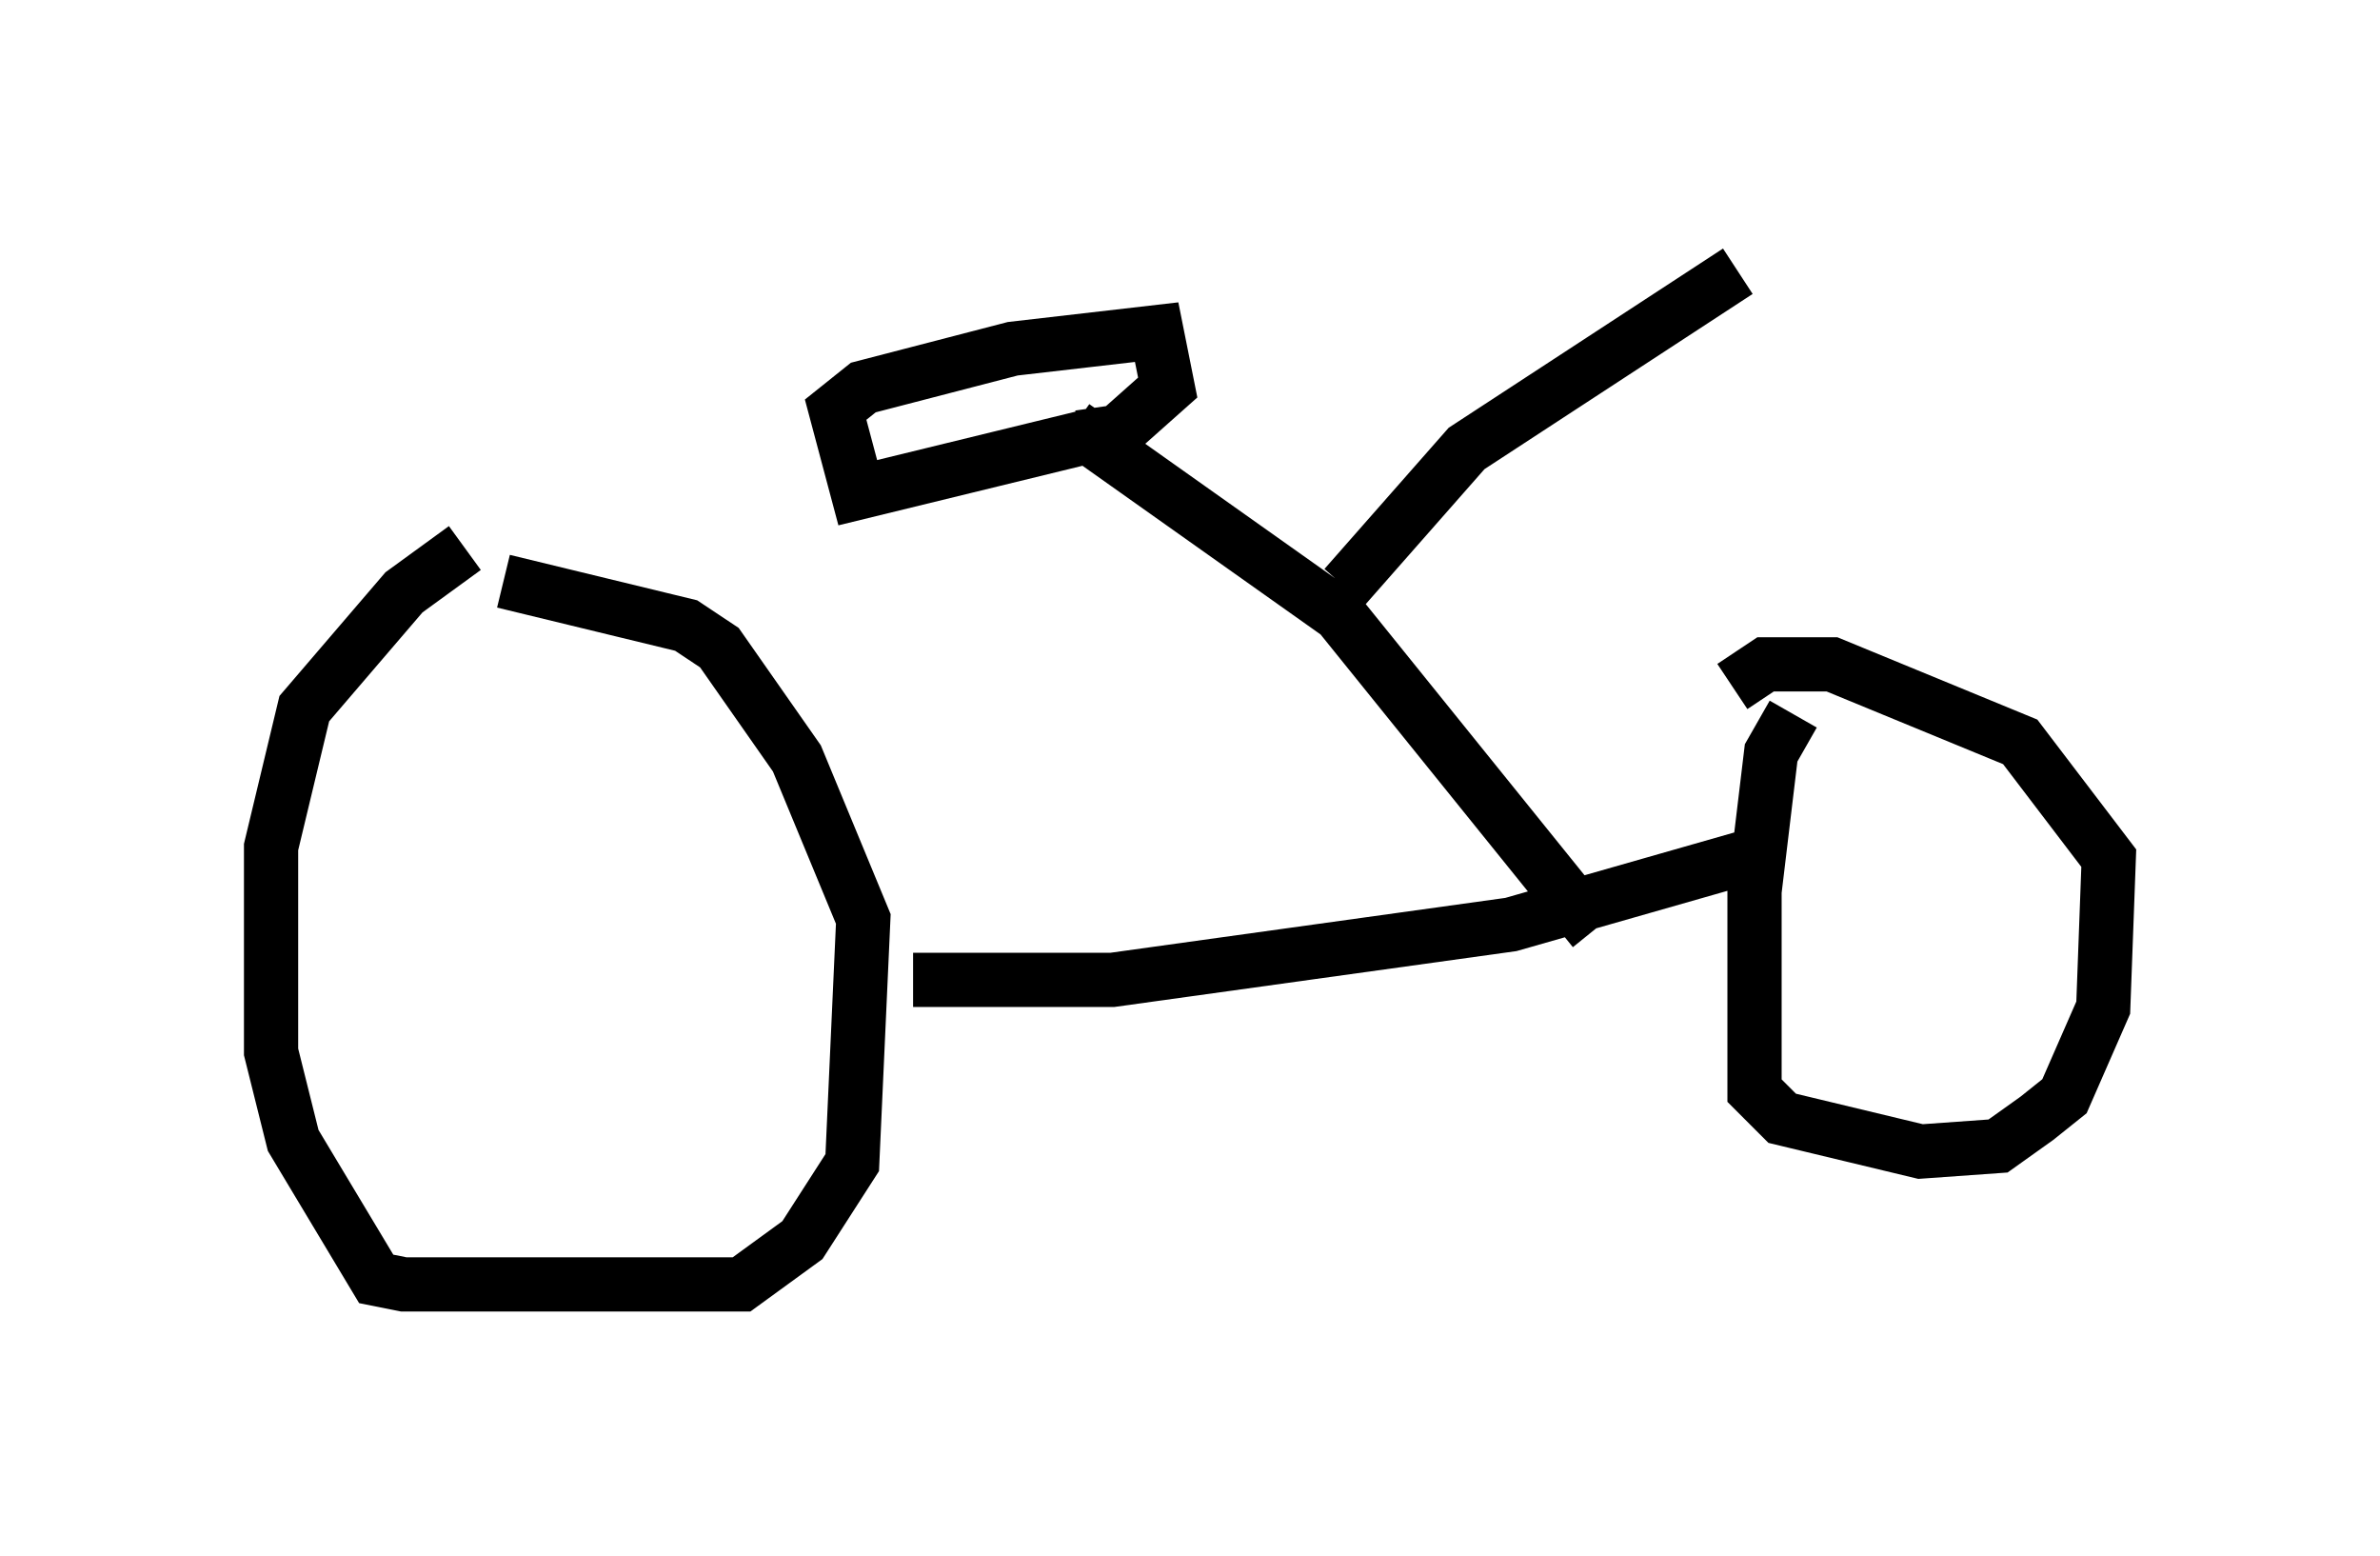<?xml version="1.0" encoding="utf-8" ?>
<svg baseProfile="full" height="28.681" version="1.1" width="43.892" xmlns="http://www.w3.org/2000/svg" xmlns:ev="http://www.w3.org/2001/xml-events" xmlns:xlink="http://www.w3.org/1999/xlink"><defs /><rect fill="white" height="28.681" width="43.892" x="0" y="0" /><path d="M9.798, 9.9 m-1.225, 0.204 l-1.123, 0.817 -1.838, 2.144 l-0.613, 2.552 0.0, 3.777 l0.408, 1.633 1.531, 2.552 l0.51, 0.102 6.227, 0.0 l1.123, -0.817 0.919, -1.429 l0.204, -4.492 -1.225, -2.96 l-1.429, -2.042 -0.613, -0.408 l-3.369, -0.817 m7.554, 7.35 l3.675, 0.0 7.35, -1.021 l4.288, -1.225 m0.919, -2.654 l-0.408, 0.715 -0.306, 2.552 l0.0, 3.675 0.51, 0.51 l2.552, 0.613 1.429, -0.102 l0.715, -0.51 0.51, -0.408 l0.715, -1.633 0.102, -2.756 l-1.633, -2.144 -3.471, -1.429 l-1.225, 0.0 -0.613, 0.408 m-12.148, -4.798 l4.9, 3.471 4.696, 5.819 m-9.392, -9.086 l-4.185, 1.021 -0.408, -1.531 l0.51, -0.408 2.756, -0.715 l2.654, -0.306 0.204, 1.021 l-0.919, 0.817 -0.715, 0.102 m4.9, 2.756 l2.246, -2.552 5.002, -3.267 " fill="none" stroke="black" stroke-width="1" /></svg>